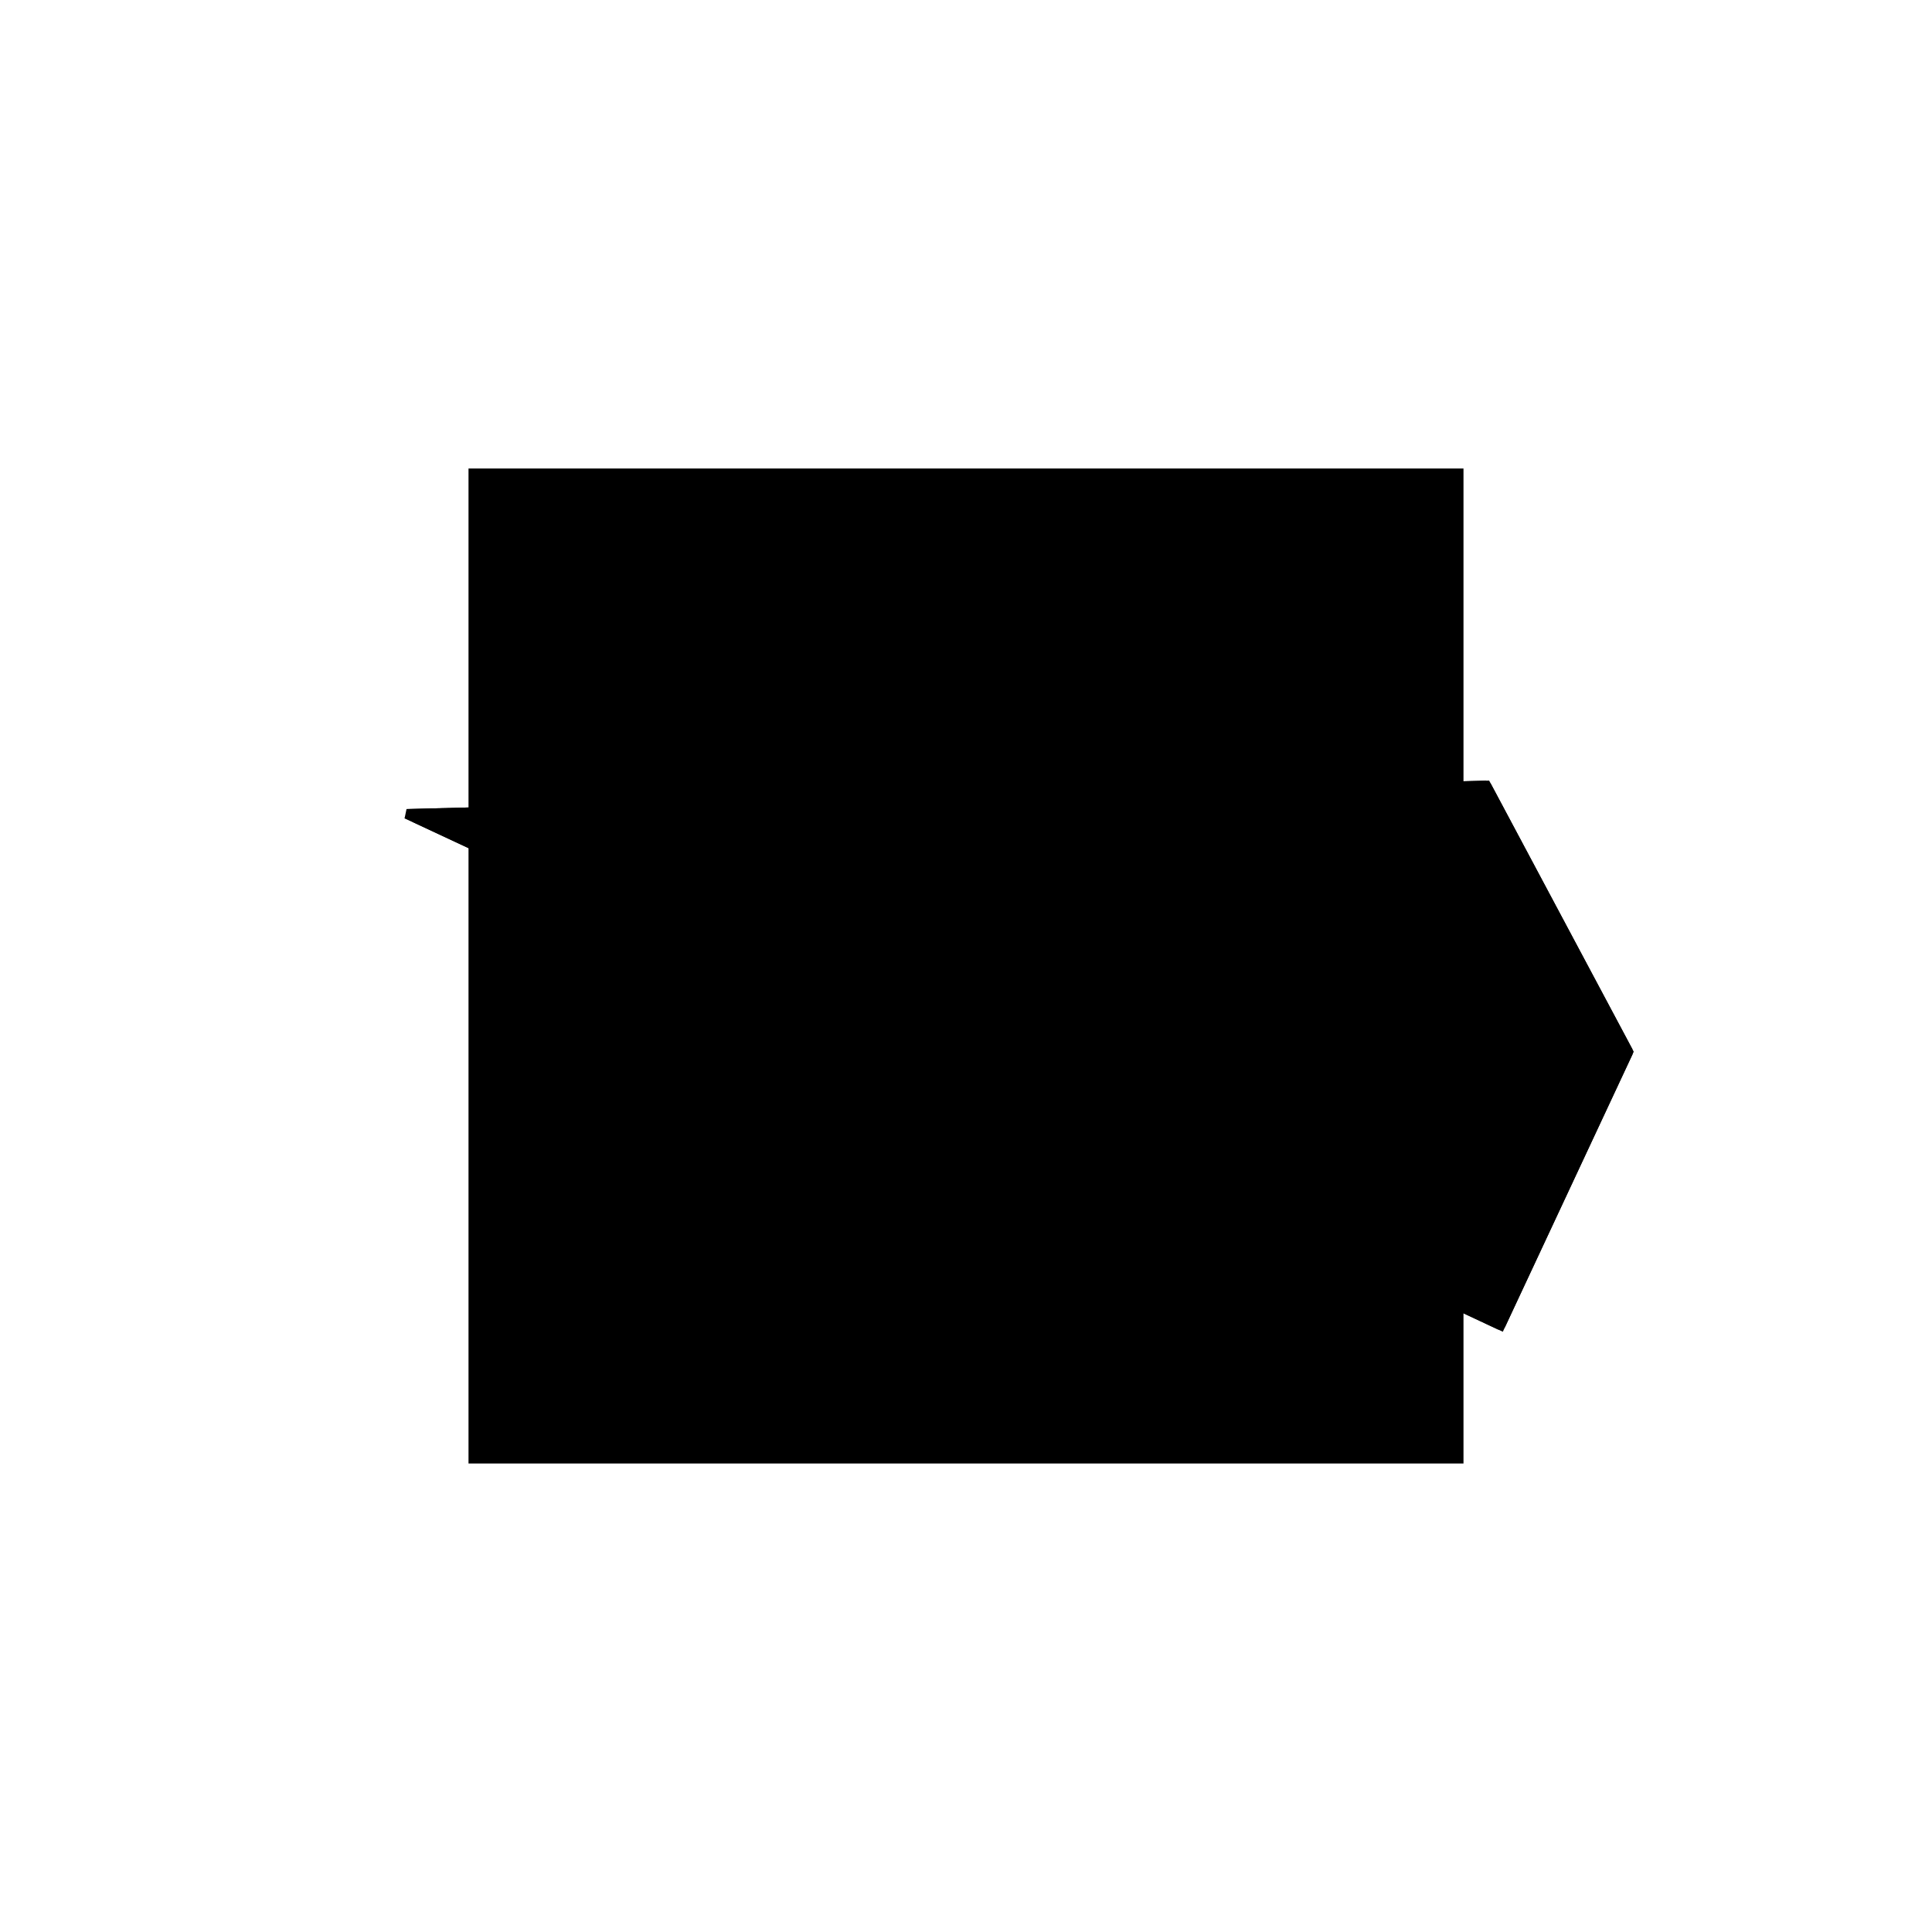 <?xml version="1.0"?>
<!DOCTYPE svg PUBLIC "-//W3C//DTD SVG 1.1//EN"
  "http://www.w3.org/Graphics/SVG/1.1/DTD/svg11.dtd">
<svg
  width="240"
  height="240"
  viewBox="-50 -50 200 200" xmlns="http://www.w3.org/2000/svg" version="1.1">
  <rect
    x="0"
    y="0"
    width="100"
    height="100"
    fill="hsla(206,100%,53%,0.3)"
    stroke="hsl(206,100%,53%)"
    stroke-width="3"
    transform="" />
  
  <path
    d="M 
      22.647
      -10.588
      L
    
      35.882
      17.721
      L
    
      21.176
      45.294
      L
    
      -90.588
      42.353
      z
    "
    fill="hsla(0,0%,50%,0.3)"
    stroke="hsla(0,0%,50%,1)"
    stroke-width="1"
    transform="translate(32.684,-33.392) scale(1,-1) translate(50,-110)"
    />
  
  
  <line
    x1="22.647"
    y1="-10.588"
    x2="35.882"
    y2="17.721"
    stroke="hsla(0,50%,50%,0.6)"
    stroke-width="1"
    transform="translate(32.684,-33.392) scale(1,-1) translate(50,-110)"
    />
  
  <line
    x1="0"
    y1="0"
    x2="21.176"
    y2="45.294"
    stroke="hsla(0,50%,50%,0.6)"
    stroke-width="1"
    transform="translate(32.684,-33.392) scale(1,-1) translate(50,-110)"
    />
  
  <line
    x1="22.647"
    y1="-10.588"
    x2="-90.588"
    y2="42.353"
    stroke="hsla(0,50%,50%,0.6)"
    stroke-width="1"
    transform="translate(32.684,-33.392) scale(1,-1) translate(50,-110)"
    />
  
  <line
    x1="22.647"
    y1="-10.588"
    x2="14.118"
    y2="30.196"
    stroke="hsla(0,50%,50%,0.6)"
    stroke-width="1"
    transform="translate(32.684,-33.392) scale(1,-1) translate(50,-110)"
    />
  
  <line
    x1="17.529"
    y1="13.882"
    x2="35.882"
    y2="17.721"
    stroke="hsla(0,50%,50%,0.6)"
    stroke-width="1"
    transform="translate(32.684,-33.392) scale(1,-1) translate(50,-110)"
    />
  
  <line
    x1="35.882"
    y1="17.721"
    x2="21.176"
    y2="45.294"
    stroke="hsla(0,50%,50%,0.6)"
    stroke-width="1"
    transform="translate(32.684,-33.392) scale(1,-1) translate(50,-110)"
    />
  
  <line
    x1="14.118"
    y1="30.196"
    x2="-90.588"
    y2="42.353"
    stroke="hsla(0,50%,50%,0.6)"
    stroke-width="1"
    transform="translate(32.684,-33.392) scale(1,-1) translate(50,-110)"
    />
  
  <line
    x1="-90.588"
    y1="42.353"
    x2="21.176"
    y2="45.294"
    stroke="hsla(0,50%,50%,0.6)"
    stroke-width="1"
    transform="translate(32.684,-33.392) scale(1,-1) translate(50,-110)"
    />
  
</svg>
